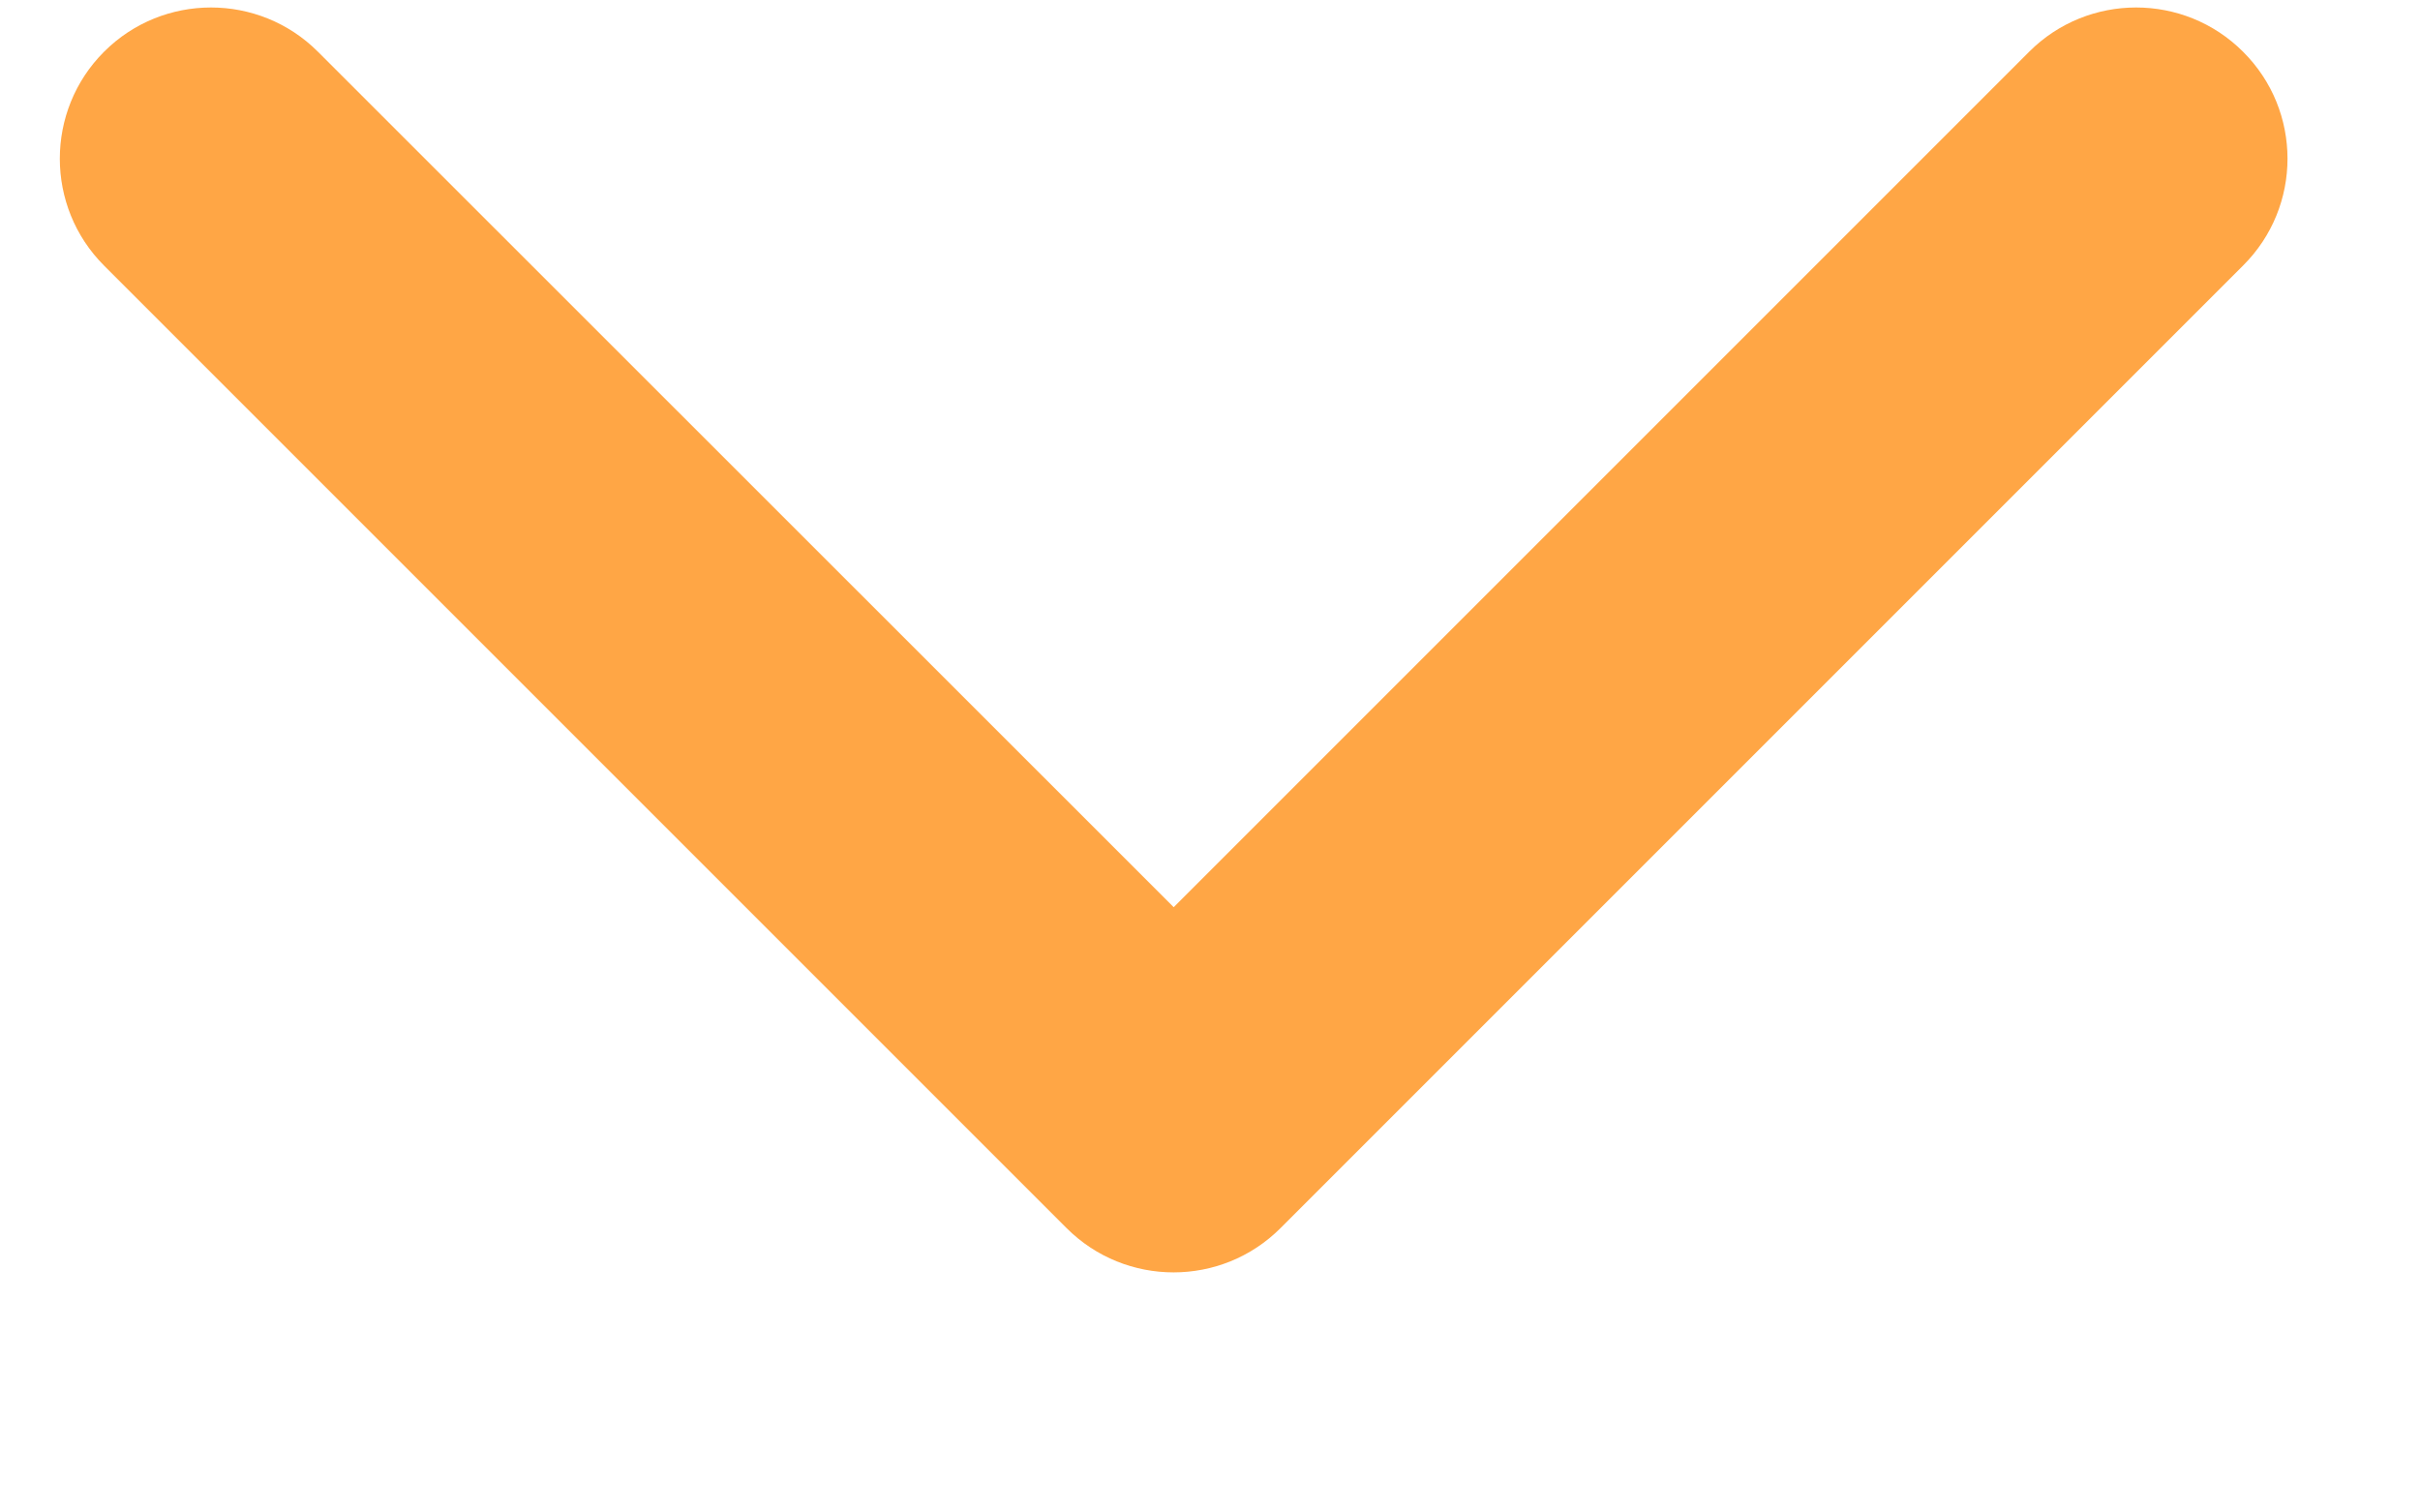 <svg width="8" height="5" viewBox="0 0 8 5" fill="none" xmlns="http://www.w3.org/2000/svg">
<path id="arrow" d="M3.38 3.613C3.38 3.337 3.604 3.113 3.88 3.113C4.156 3.113 4.38 3.337 4.38 3.613H3.38ZM4.233 4.06C4.038 4.255 3.721 4.255 3.526 4.06L0.344 0.878C0.149 0.683 0.149 0.366 0.344 0.171C0.539 -0.024 0.856 -0.024 1.051 0.171L3.88 2.999L6.708 0.171C6.903 -0.024 7.22 -0.024 7.415 0.171C7.611 0.366 7.611 0.683 7.415 0.878L4.233 4.06ZM4.38 3.613V3.707H3.38V3.613H4.38Z" fill="#FFA645"/>
</svg>
